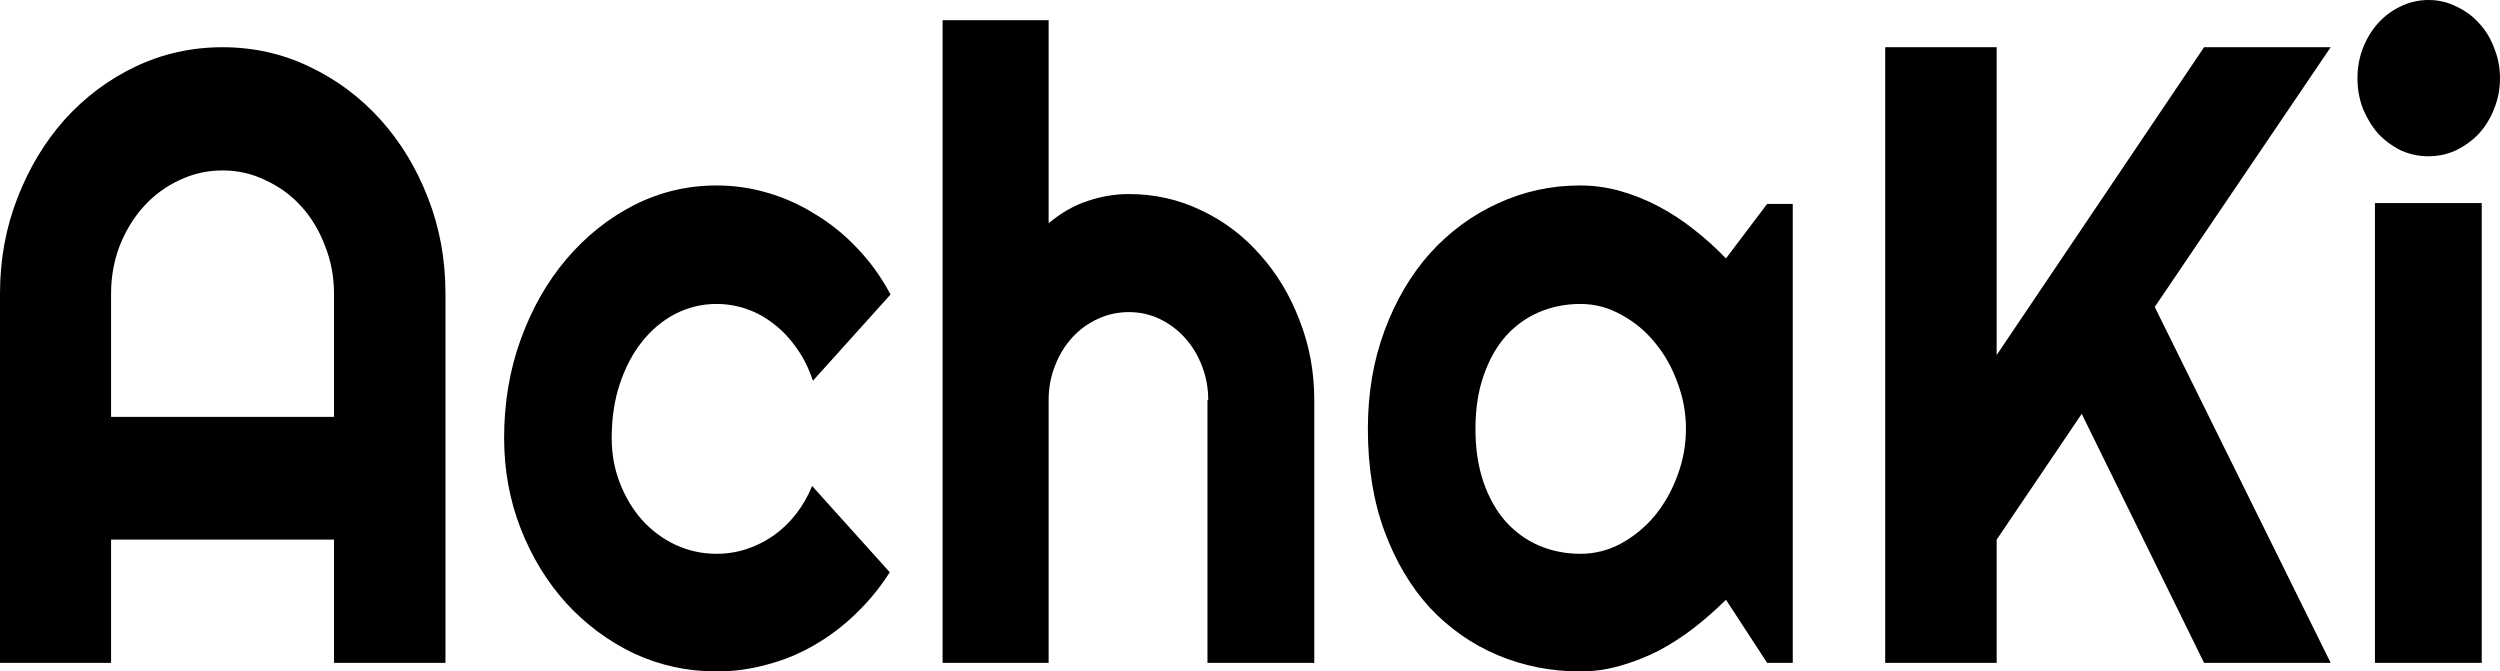 <svg width="700" height="188" viewBox="0 0 700 188" fill="none" xmlns="http://www.w3.org/2000/svg">
<path d="M93.522 116.719V82.22C93.522 77.492 92.688 73.044 91.021 68.877C89.426 64.63 87.215 60.944 84.387 57.818C81.56 54.693 78.225 52.249 74.382 50.486C70.613 48.643 66.589 47.721 62.312 47.721C58.034 47.721 53.974 48.643 50.132 50.486C46.362 52.249 43.063 54.693 40.236 57.818C37.409 60.944 35.161 64.63 33.494 68.877C31.899 73.044 31.101 77.492 31.101 82.22V116.719H93.522ZM124.732 185.596H93.522V151.097H31.101V185.596H0V82.22C0 72.684 1.631 63.748 4.894 55.414C8.156 47 12.578 39.667 18.161 33.417C23.815 27.166 30.413 22.238 37.953 18.632C45.565 15.026 53.684 13.223 62.312 13.223C70.939 13.223 79.022 15.026 86.562 18.632C94.174 22.238 100.808 27.166 106.463 33.417C112.117 39.667 116.576 47 119.838 55.414C123.101 63.748 124.732 72.684 124.732 82.22V185.596Z" fill="black"/>
<path d="M249.355 82.46L227.606 106.621C226.519 103.256 225.032 100.251 223.147 97.606C221.262 94.882 219.124 92.598 216.731 90.754C214.411 88.911 211.874 87.509 209.119 86.547C206.364 85.586 203.537 85.105 200.637 85.105C196.577 85.105 192.735 86.026 189.11 87.87C185.557 89.713 182.44 92.317 179.758 95.683C177.148 98.969 175.082 102.895 173.559 107.463C172.037 112.031 171.275 117.079 171.275 122.609C171.275 127.096 172.037 131.304 173.559 135.23C175.082 139.157 177.148 142.603 179.758 145.568C182.44 148.533 185.557 150.857 189.11 152.54C192.735 154.223 196.577 155.064 200.637 155.064C203.537 155.064 206.328 154.623 209.01 153.742C211.693 152.86 214.194 151.618 216.514 150.015C218.906 148.332 221.009 146.329 222.821 144.005C224.706 141.601 226.229 138.957 227.389 136.072L249.138 160.233C246.383 164.56 243.193 168.447 239.568 171.893C236.016 175.338 232.137 178.263 227.932 180.668C223.8 183.072 219.414 184.875 214.774 186.077C210.207 187.359 205.494 188 200.637 188C192.445 188 184.724 186.317 177.474 182.951C170.297 179.506 163.989 174.818 158.552 168.887C153.187 162.957 148.946 156.026 145.829 148.092C142.711 140.159 141.153 131.664 141.153 122.609C141.153 112.752 142.711 103.536 145.829 94.962C148.946 86.387 153.187 78.934 158.552 72.604C163.989 66.193 170.297 61.144 177.474 57.458C184.724 53.772 192.445 51.928 200.637 51.928C205.494 51.928 210.243 52.61 214.883 53.972C219.595 55.334 224.054 57.338 228.259 59.982C232.536 62.547 236.451 65.712 240.003 69.478C243.628 73.245 246.745 77.572 249.355 82.46Z" fill="black"/>
<path d="M293.615 185.596H263.927V5.65H293.615V62.506C297.167 59.541 300.829 57.458 304.598 56.256C308.368 54.974 312.211 54.333 316.126 54.333C323.303 54.333 330.045 55.855 336.352 58.9C342.66 61.865 348.133 65.992 352.773 71.281C357.485 76.49 361.183 82.621 363.865 89.673C366.62 96.644 367.998 104.097 367.998 112.031V185.596H338.092V112.031H338.31C338.31 108.665 337.73 105.5 336.57 102.535C335.41 99.489 333.815 96.845 331.785 94.601C329.755 92.357 327.399 90.594 324.716 89.312C322.034 88.03 319.17 87.389 316.126 87.389C313.008 87.389 310.072 88.03 307.317 89.312C304.562 90.594 302.17 92.357 300.14 94.601C298.11 96.845 296.515 99.489 295.355 102.535C294.195 105.5 293.615 108.665 293.615 112.031V185.596Z" fill="black"/>
<path d="M501.973 185.596H494.796L483.269 167.926C480.441 170.731 477.433 173.375 474.243 175.859C471.125 178.263 467.827 180.387 464.347 182.23C460.867 183.993 457.278 185.396 453.581 186.437C449.956 187.479 446.259 188 442.489 188C434.297 188 426.576 186.477 419.326 183.432C412.149 180.387 405.841 175.98 400.404 170.21C395.039 164.36 390.798 157.228 387.681 148.813C384.563 140.399 383.004 130.823 383.004 120.084C383.004 110.067 384.563 100.892 387.681 92.558C390.798 84.143 395.039 76.931 400.404 70.921C405.841 64.91 412.149 60.263 419.326 56.977C426.576 53.611 434.297 51.928 442.489 51.928C446.259 51.928 449.992 52.449 453.69 53.491C457.387 54.533 460.976 55.975 464.455 57.818C467.935 59.662 471.234 61.825 474.351 64.309C477.541 66.794 480.514 69.478 483.269 72.363L494.796 57.097H501.973V185.596ZM472.068 120.084C472.068 115.597 471.27 111.269 469.675 107.102C468.153 102.855 466.05 99.129 463.368 95.923C460.686 92.638 457.532 90.033 453.907 88.11C450.355 86.107 446.549 85.105 442.489 85.105C438.429 85.105 434.586 85.866 430.962 87.389C427.409 88.911 424.292 91.155 421.609 94.12C419 97.085 416.933 100.772 415.411 105.179C413.888 109.506 413.127 114.475 413.127 120.084C413.127 125.694 413.888 130.702 415.411 135.11C416.933 139.437 419 143.084 421.609 146.049C424.292 149.014 427.409 151.257 430.962 152.78C434.586 154.303 438.429 155.064 442.489 155.064C446.549 155.064 450.355 154.102 453.907 152.179C457.532 150.176 460.686 147.571 463.368 144.366C466.05 141.08 468.153 137.354 469.675 133.187C471.27 128.939 472.068 124.572 472.068 120.084Z" fill="black"/>
<path d="M559.065 185.596H527.855V13.223H559.065V99.409L617.135 13.223H652.587L603.325 85.946L652.587 185.596H617.135L582.88 115.877L559.065 151.097V185.596Z" fill="black"/>
<path d="M700 21.877C700 24.922 699.456 27.767 698.369 30.412C697.354 33.056 695.94 35.38 694.128 37.384C692.315 39.307 690.177 40.87 687.712 42.072C685.319 43.194 682.746 43.755 679.991 43.755C677.236 43.755 674.626 43.194 672.161 42.072C669.769 40.87 667.666 39.307 665.854 37.384C664.114 35.38 662.7 33.056 661.613 30.412C660.598 27.767 660.09 24.922 660.09 21.877C660.09 18.912 660.598 16.107 661.613 13.463C662.7 10.738 664.114 8.414 665.854 6.491C667.666 4.488 669.769 2.925 672.161 1.803C674.626 0.601 677.236 0 679.991 0C682.746 0 685.319 0.601 687.712 1.803C690.177 2.925 692.315 4.488 694.128 6.491C695.94 8.414 697.354 10.738 698.369 13.463C699.456 16.107 700 18.912 700 21.877ZM694.889 185.596H664.984V56.857H694.889V185.596Z" fill="black"/>
</svg>
